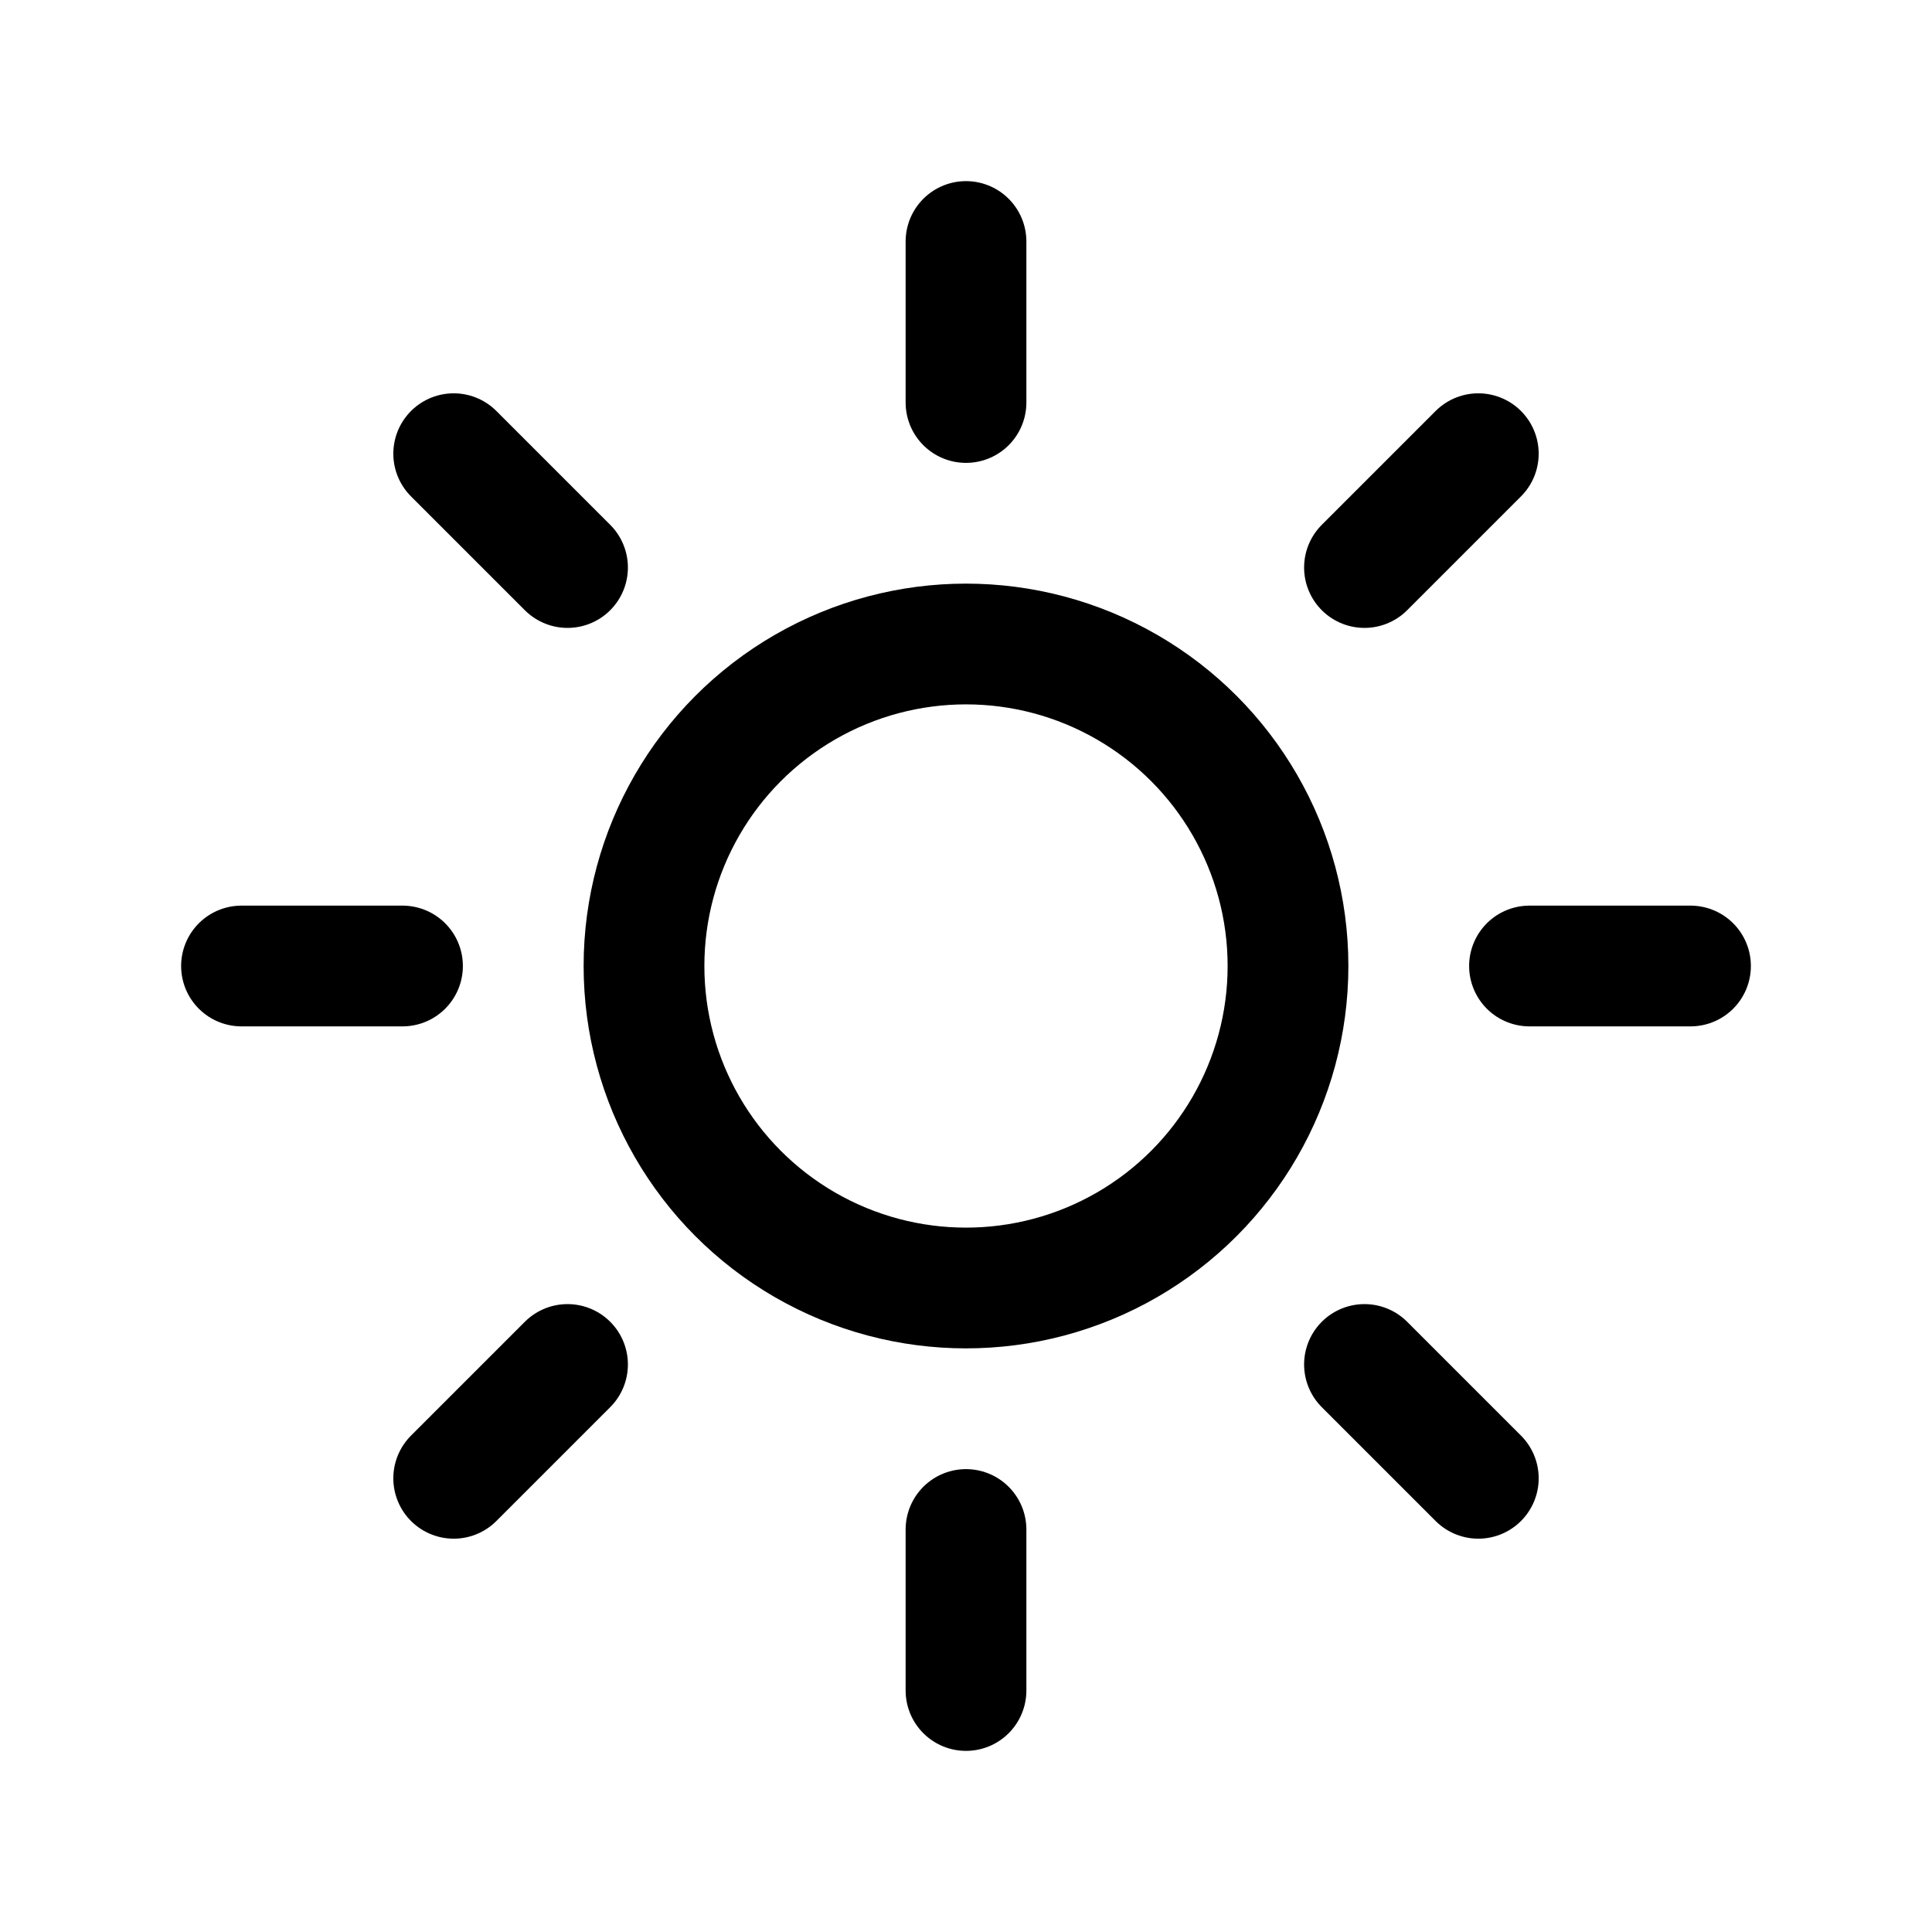 <svg width="24" height="24" viewBox="0 0 24 24" fill="none" xmlns="http://www.w3.org/2000/svg">
<circle cx="12" cy="12" r="4" stroke="black" stroke-width="1.5"/>
<path d="M12 3V5" stroke="black" stroke-width="1.5" stroke-linecap="round"/>
<path d="M18.364 5.636L16.95 7.05" stroke="black" stroke-width="1.5" stroke-linecap="round"/>
<path d="M21 12L19 12" stroke="black" stroke-width="1.5" stroke-linecap="round"/>
<path d="M18.364 18.364L16.95 16.95" stroke="black" stroke-width="1.5" stroke-linecap="round"/>
<path d="M12 19V21" stroke="black" stroke-width="1.5" stroke-linecap="round"/>
<path d="M7.05 16.95L5.636 18.364" stroke="black" stroke-width="1.5" stroke-linecap="round"/>
<path d="M5 12L3 12" stroke="black" stroke-width="1.5" stroke-linecap="round"/>
<path d="M7.05 7.05L5.636 5.636" stroke="black" stroke-width="1.5" stroke-linecap="round"/>
</svg>
